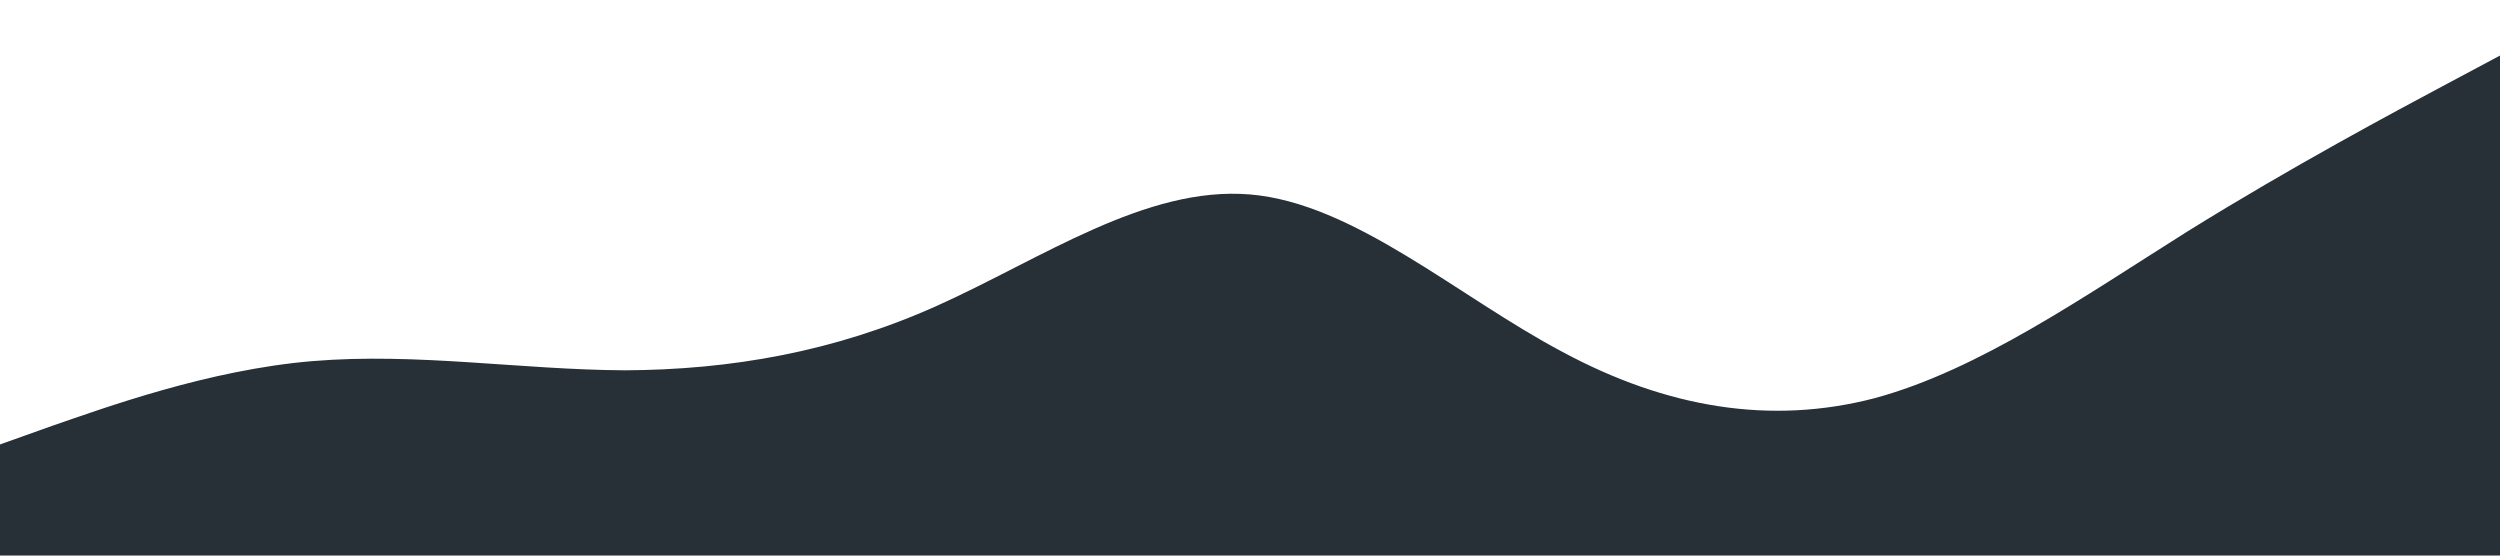 <?xml version="1.0" standalone="no"?><svg xmlns="http://www.w3.org/2000/svg" viewBox="0 0 1440 320"><path fill="#273036" fill-opacity="1" d="M0,256L30,245.3C60,235,120,213,180,208C240,203,300,213,360,213.3C420,213,480,203,540,176C600,149,660,107,720,112C780,117,840,171,900,202.7C960,235,1020,245,1080,229.3C1140,213,1200,171,1260,133.3C1320,96,1380,64,1410,48L1440,32L1440,320L1410,320C1380,320,1320,320,1260,320C1200,320,1140,320,1080,320C1020,320,960,320,900,320C840,320,780,320,720,320C660,320,600,320,540,320C480,320,420,320,360,320C300,320,240,320,180,320C120,320,60,320,30,320L0,320Z"></path></svg>